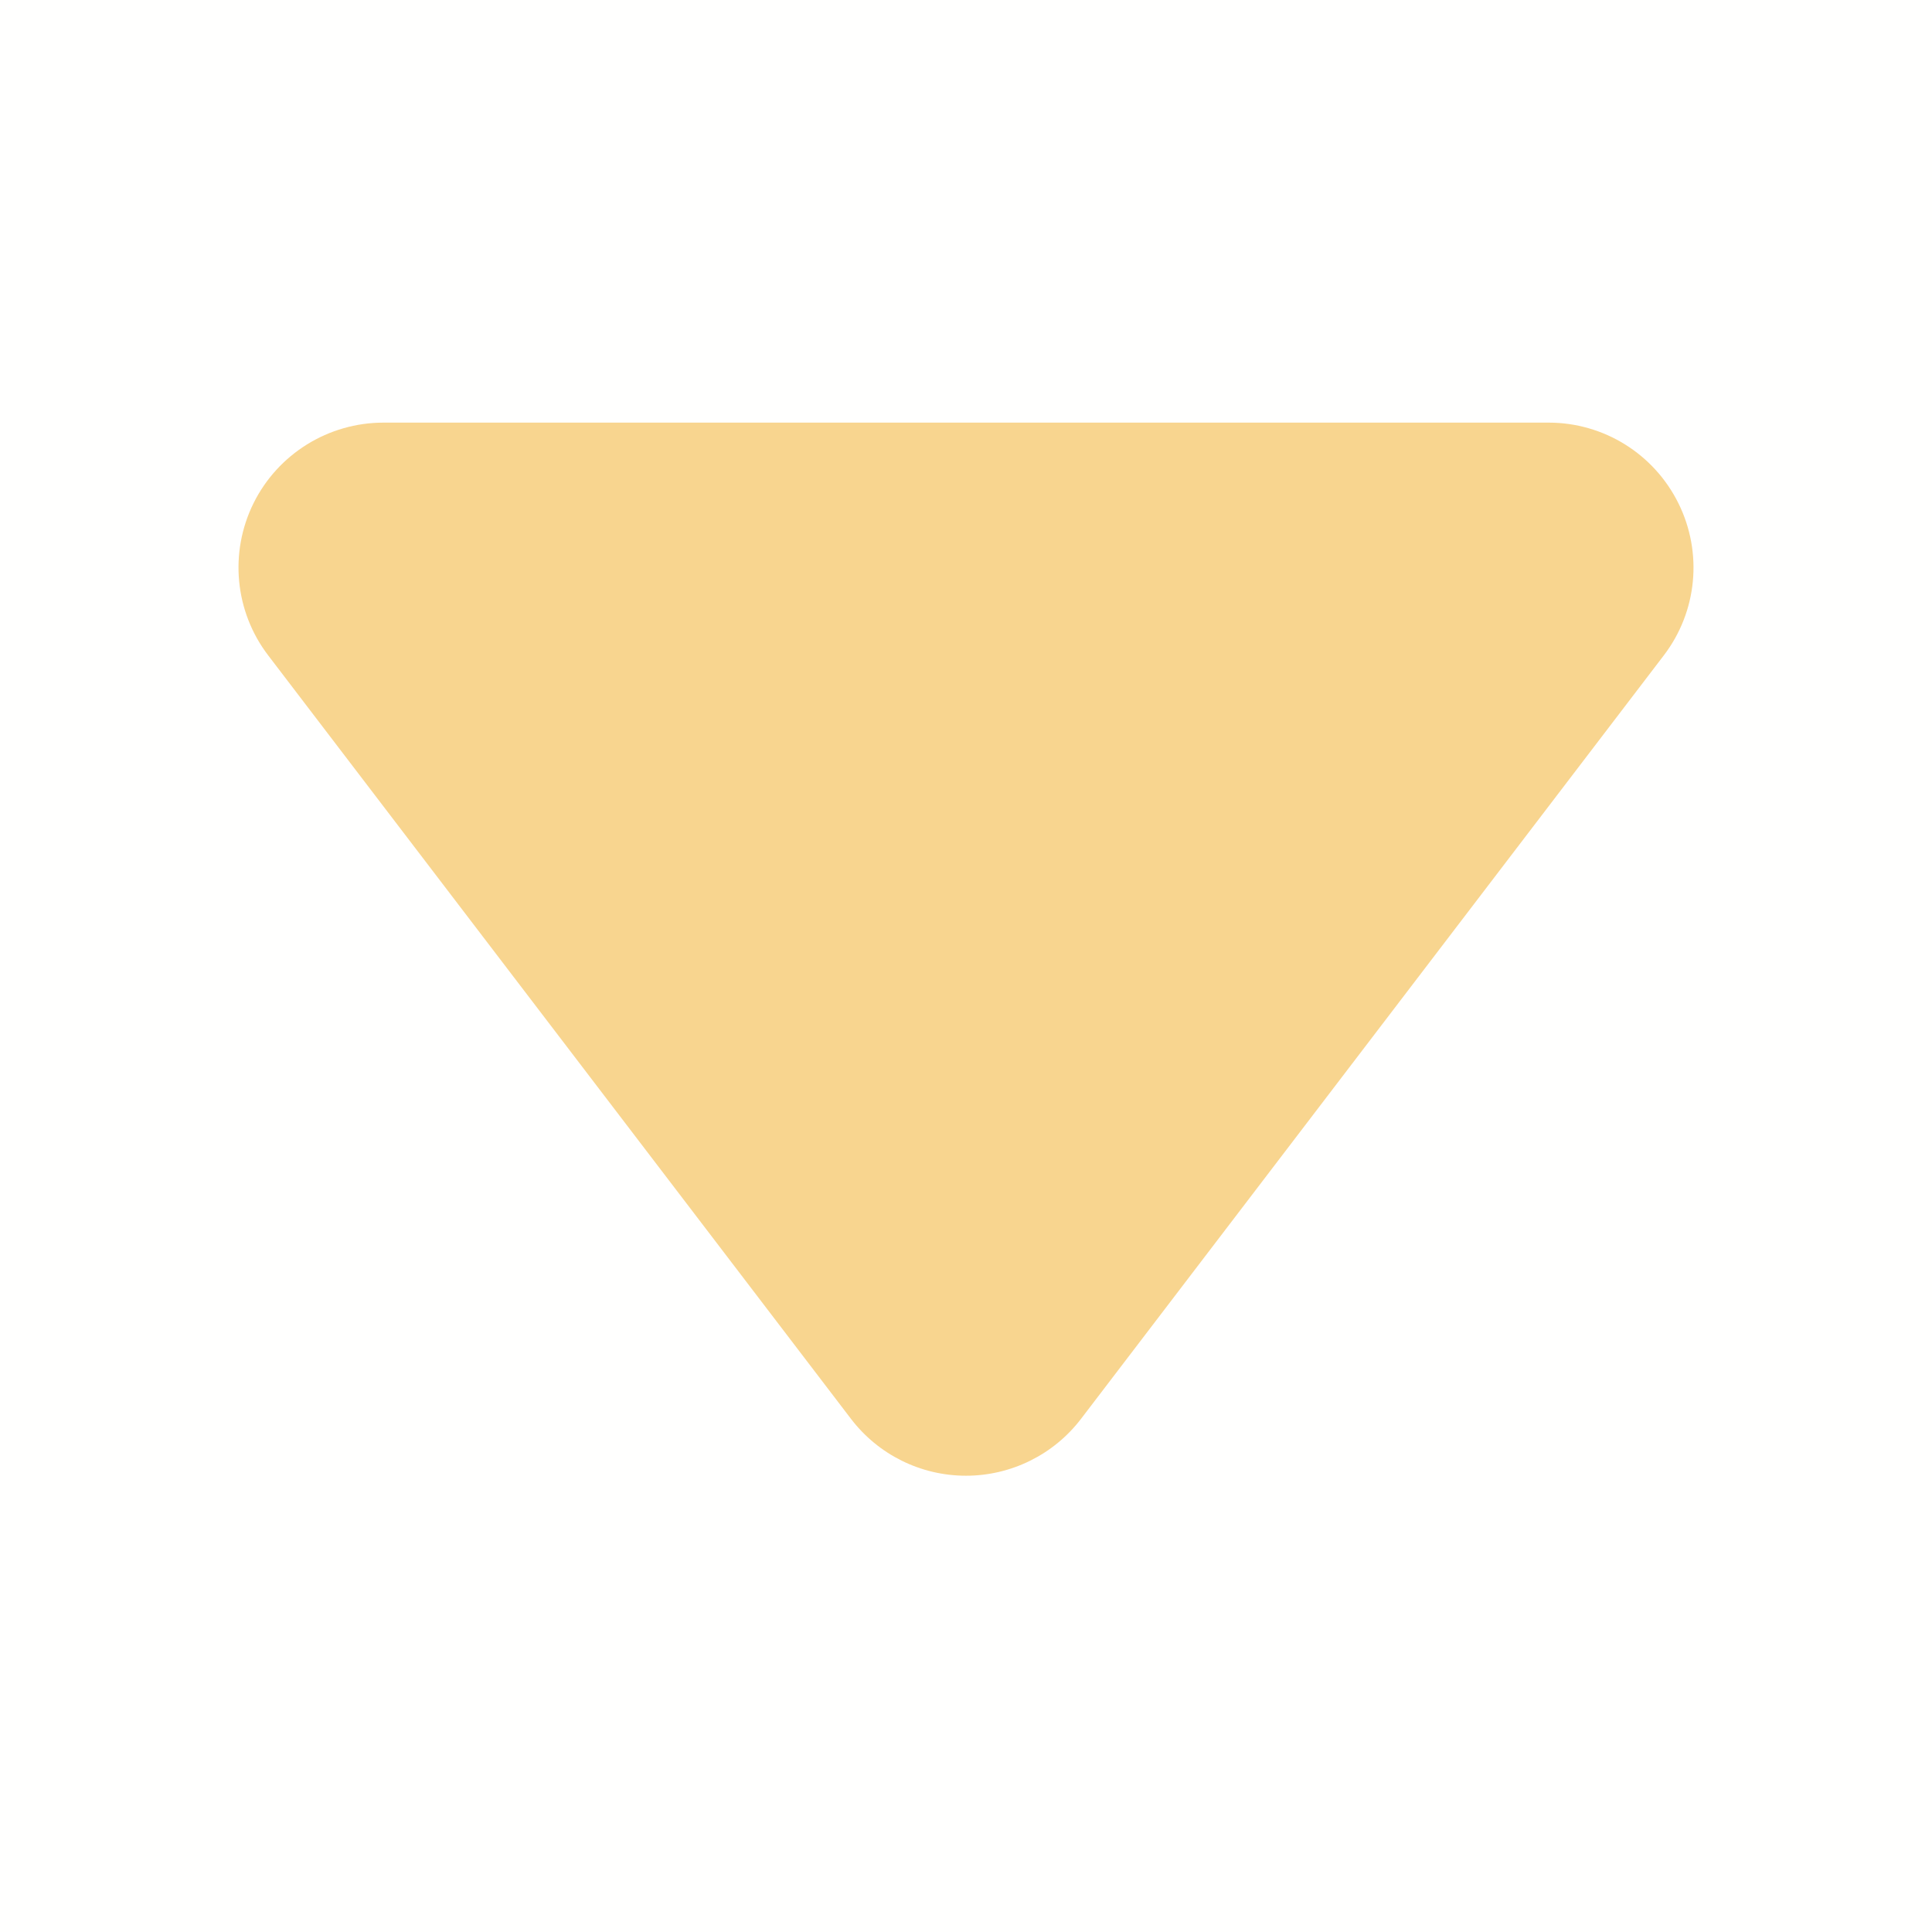 <svg width="12" height="12" viewBox="0 0 12 12" fill="none" xmlns="http://www.w3.org/2000/svg">
<rect opacity="0.01" x="12" y="12" width="12" height="12" transform="rotate(-180 12 12)" fill="#F8D58F"/>
<path d="M5.285 8.812L1.666 4.071C1.458 3.799 1.423 3.432 1.575 3.125C1.727 2.819 2.04 2.625 2.382 2.625L9.619 2.625C9.961 2.625 10.273 2.819 10.425 3.126C10.577 3.433 10.542 3.799 10.334 4.071L6.715 8.812C6.545 9.035 6.28 9.166 6 9.166C5.719 9.166 5.455 9.035 5.285 8.812Z" fill="#F8D58F"/>
</svg>
